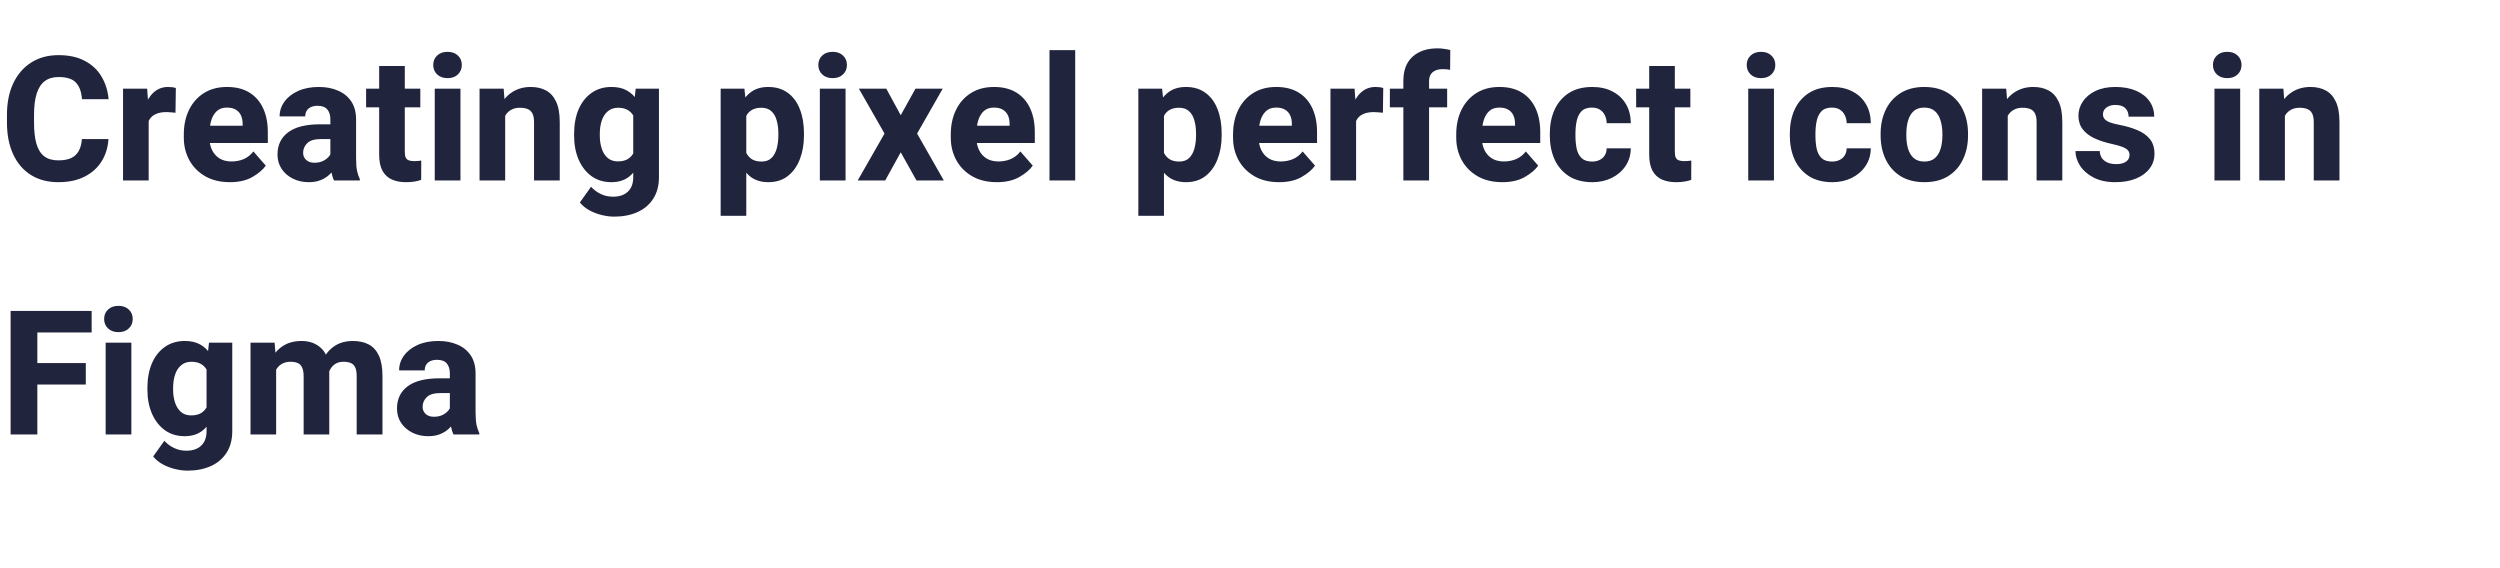 <svg width="374" height="85" viewBox="0 0 374 85" fill="none" xmlns="http://www.w3.org/2000/svg">
<path d="M16.225 20.805C16.148 22.057 15.806 23.17 15.196 24.144C14.587 25.117 13.736 25.879 12.645 26.429C11.561 26.979 10.258 27.254 8.734 27.254C7.143 27.254 5.772 26.894 4.621 26.175C3.47 25.447 2.586 24.414 1.968 23.077C1.35 21.74 1.041 20.157 1.041 18.329V17.199C1.041 15.363 1.358 13.776 1.993 12.438C2.636 11.101 3.534 10.069 4.685 9.341C5.836 8.613 7.194 8.249 8.76 8.249C10.317 8.249 11.629 8.537 12.695 9.112C13.77 9.679 14.6 10.458 15.184 11.448C15.776 12.438 16.131 13.568 16.25 14.838H12.264C12.188 13.755 11.891 12.934 11.375 12.375C10.867 11.808 9.995 11.524 8.76 11.524C7.939 11.524 7.257 11.723 6.716 12.121C6.174 12.519 5.768 13.137 5.497 13.975C5.226 14.804 5.091 15.87 5.091 17.174V18.329C5.091 19.607 5.209 20.665 5.446 21.503C5.692 22.341 6.081 22.967 6.614 23.382C7.147 23.788 7.854 23.991 8.734 23.991C9.505 23.991 10.139 23.877 10.639 23.648C11.138 23.412 11.519 23.056 11.781 22.582C12.044 22.108 12.2 21.516 12.251 20.805H16.225ZM22.242 27H18.408V13.264H22.014L22.242 16.425V27ZM26.254 16.869C26.068 16.844 25.848 16.823 25.594 16.806C25.34 16.78 25.111 16.768 24.908 16.768C24.24 16.768 23.689 16.873 23.258 17.085C22.826 17.288 22.505 17.593 22.293 17.999C22.081 18.405 21.967 18.909 21.95 19.51L21.201 19.18C21.201 17.986 21.354 16.924 21.658 15.993C21.963 15.062 22.412 14.334 23.004 13.81C23.596 13.276 24.316 13.01 25.162 13.01C25.357 13.01 25.56 13.023 25.771 13.048C25.991 13.073 26.169 13.116 26.305 13.175L26.254 16.869ZM34.392 27.254C32.944 27.254 31.704 26.953 30.672 26.352C29.648 25.752 28.861 24.948 28.311 23.94C27.769 22.933 27.498 21.82 27.498 20.602V20.106C27.498 18.735 27.756 17.517 28.273 16.45C28.797 15.375 29.542 14.533 30.507 13.924C31.472 13.315 32.623 13.01 33.96 13.01C35.289 13.01 36.406 13.289 37.312 13.848C38.217 14.406 38.903 15.193 39.368 16.209C39.834 17.216 40.066 18.401 40.066 19.764V21.389H29.11V18.811H36.296V18.507C36.296 18.033 36.211 17.614 36.042 17.25C35.873 16.886 35.615 16.602 35.268 16.399C34.929 16.196 34.485 16.095 33.935 16.095C33.308 16.095 32.805 16.273 32.424 16.628C32.043 16.983 31.764 17.462 31.586 18.062C31.417 18.663 31.332 19.345 31.332 20.106V20.602C31.332 21.304 31.463 21.922 31.726 22.455C31.988 22.988 32.365 23.407 32.855 23.712C33.346 24.008 33.939 24.156 34.633 24.156C35.285 24.156 35.894 24.038 36.461 23.801C37.028 23.555 37.51 23.174 37.908 22.658L39.762 24.778C39.33 25.396 38.661 25.963 37.756 26.48C36.859 26.996 35.737 27.254 34.392 27.254ZM49.423 17.847C49.423 17.229 49.27 16.738 48.966 16.374C48.661 16.01 48.175 15.828 47.506 15.828C47.125 15.828 46.795 15.892 46.516 16.019C46.236 16.145 46.025 16.328 45.881 16.564C45.737 16.793 45.665 17.076 45.665 17.415H41.831C41.831 16.602 42.072 15.866 42.555 15.206C43.037 14.537 43.718 14.004 44.599 13.606C45.479 13.209 46.516 13.01 47.709 13.01C48.775 13.01 49.727 13.192 50.565 13.556C51.403 13.911 52.063 14.449 52.546 15.168C53.028 15.887 53.27 16.789 53.27 17.872V23.61C53.27 24.423 53.316 25.066 53.409 25.54C53.511 26.014 53.65 26.429 53.828 26.784V27H49.969C49.783 26.611 49.643 26.124 49.55 25.54C49.465 24.956 49.423 24.364 49.423 23.763V17.847ZM49.943 20.805H47.988C47.057 20.805 46.384 21.008 45.97 21.414C45.555 21.812 45.348 22.294 45.348 22.861C45.348 23.293 45.5 23.648 45.805 23.928C46.109 24.207 46.52 24.347 47.036 24.347C47.569 24.347 48.026 24.245 48.407 24.042C48.797 23.83 49.093 23.581 49.296 23.293C49.508 22.997 49.609 22.726 49.601 22.48L50.591 24.131C50.455 24.469 50.273 24.821 50.045 25.185C49.825 25.549 49.541 25.887 49.194 26.2C48.847 26.513 48.424 26.767 47.925 26.962C47.434 27.157 46.854 27.254 46.185 27.254C45.322 27.254 44.535 27.08 43.824 26.733C43.113 26.378 42.55 25.891 42.136 25.273C41.721 24.647 41.514 23.932 41.514 23.128C41.514 21.689 42.047 20.576 43.113 19.789C44.18 18.994 45.767 18.596 47.874 18.596H49.918L49.943 20.805ZM62.88 16.057H54.768V13.264H62.88V16.057ZM60.557 9.874V22.709C60.557 23.081 60.603 23.369 60.696 23.572C60.798 23.775 60.954 23.915 61.166 23.991C61.378 24.067 61.64 24.105 61.953 24.105C62.182 24.105 62.385 24.097 62.562 24.08C62.74 24.063 62.893 24.042 63.02 24.017L63.007 26.911C62.694 27.021 62.351 27.106 61.978 27.165C61.615 27.224 61.204 27.254 60.747 27.254C59.926 27.254 59.211 27.119 58.602 26.848C58.001 26.568 57.535 26.128 57.205 25.527C56.883 24.918 56.723 24.122 56.723 23.141V9.874H60.557ZM68.885 27H65.038V13.264H68.885V27ZM64.81 9.722C64.81 9.146 65.004 8.676 65.394 8.312C65.783 7.94 66.303 7.754 66.955 7.754C67.607 7.754 68.123 7.94 68.504 8.312C68.893 8.676 69.088 9.146 69.088 9.722C69.088 10.289 68.893 10.758 68.504 11.131C68.123 11.503 67.607 11.69 66.955 11.69C66.303 11.69 65.783 11.503 65.394 11.131C65.004 10.758 64.81 10.289 64.81 9.722ZM75.575 27H71.741V13.264H75.347L75.575 16.196V27ZM74.001 19.726C74.001 18.338 74.225 17.144 74.674 16.145C75.122 15.138 75.753 14.364 76.565 13.822C77.378 13.281 78.322 13.01 79.397 13.01C80.26 13.01 81.013 13.179 81.656 13.518C82.308 13.856 82.816 14.411 83.18 15.181C83.552 15.942 83.738 16.979 83.738 18.291V27H79.892V18.266C79.892 17.699 79.807 17.263 79.638 16.958C79.477 16.645 79.24 16.429 78.927 16.311C78.614 16.184 78.228 16.12 77.772 16.12C77.306 16.12 76.9 16.209 76.553 16.387C76.214 16.556 75.931 16.801 75.702 17.123C75.482 17.445 75.317 17.826 75.207 18.266C75.097 18.697 75.042 19.167 75.042 19.675L74.001 19.726ZM98.579 13.264V26.505C98.579 27.766 98.296 28.837 97.728 29.717C97.17 30.597 96.387 31.266 95.38 31.723C94.373 32.18 93.205 32.408 91.876 32.408C91.309 32.408 90.704 32.332 90.061 32.18C89.417 32.027 88.799 31.795 88.207 31.481C87.623 31.168 87.136 30.77 86.747 30.288L88.423 27.939C88.829 28.396 89.311 28.756 89.87 29.019C90.429 29.289 91.042 29.425 91.711 29.425C92.667 29.425 93.408 29.171 93.933 28.663C94.466 28.164 94.732 27.444 94.732 26.505V16.476L95.101 13.264H98.579ZM85.884 20.03C85.884 18.634 86.108 17.411 86.557 16.361C87.014 15.303 87.661 14.482 88.499 13.898C89.337 13.306 90.331 13.01 91.482 13.01C92.405 13.01 93.175 13.188 93.793 13.543C94.419 13.89 94.927 14.381 95.316 15.016C95.706 15.65 96.01 16.399 96.231 17.263C96.451 18.117 96.628 19.049 96.764 20.056V20.373C96.586 21.651 96.298 22.811 95.9 23.852C95.503 24.893 94.944 25.722 94.225 26.34C93.505 26.949 92.583 27.254 91.457 27.254C90.314 27.254 89.324 26.953 88.486 26.352C87.657 25.743 87.014 24.914 86.557 23.864C86.108 22.815 85.884 21.626 85.884 20.297V20.03ZM89.731 20.297C89.731 21.008 89.828 21.655 90.022 22.239C90.217 22.823 90.513 23.289 90.911 23.636C91.309 23.974 91.817 24.144 92.435 24.144C93.086 24.144 93.611 24.008 94.009 23.737C94.415 23.458 94.72 23.073 94.923 22.582C95.134 22.091 95.253 21.524 95.278 20.881V19.561C95.261 19.01 95.194 18.524 95.075 18.101C94.957 17.669 94.783 17.309 94.555 17.021C94.326 16.725 94.038 16.501 93.691 16.349C93.353 16.196 92.942 16.12 92.46 16.12C91.851 16.12 91.343 16.294 90.936 16.641C90.53 16.979 90.226 17.445 90.022 18.037C89.828 18.621 89.731 19.285 89.731 20.03V20.297ZM111.643 32.281H107.809V13.264H111.363L111.643 15.904V32.281ZM120.275 20.246C120.275 21.575 120.068 22.768 119.653 23.826C119.247 24.884 118.646 25.722 117.851 26.34C117.063 26.949 116.09 27.254 114.931 27.254C113.805 27.254 112.878 26.949 112.15 26.34C111.431 25.722 110.872 24.893 110.475 23.852C110.077 22.811 109.789 21.66 109.611 20.398V20.005C109.781 18.659 110.064 17.462 110.462 16.412C110.868 15.354 111.431 14.525 112.15 13.924C112.878 13.315 113.801 13.01 114.918 13.01C116.077 13.01 117.055 13.302 117.851 13.886C118.646 14.461 119.247 15.274 119.653 16.323C120.068 17.364 120.275 18.583 120.275 19.98V20.246ZM116.441 19.98C116.441 19.235 116.357 18.575 116.188 17.999C116.027 17.415 115.76 16.958 115.388 16.628C115.015 16.289 114.52 16.12 113.902 16.12C113.428 16.12 113.022 16.196 112.684 16.349C112.354 16.492 112.078 16.708 111.858 16.996C111.647 17.284 111.486 17.639 111.376 18.062C111.274 18.477 111.215 18.96 111.198 19.51V20.906C111.232 21.533 111.338 22.091 111.516 22.582C111.702 23.073 111.99 23.462 112.379 23.75C112.768 24.029 113.285 24.169 113.928 24.169C114.554 24.169 115.049 23.991 115.413 23.636C115.777 23.28 116.039 22.806 116.2 22.214C116.361 21.613 116.441 20.957 116.441 20.246V19.98ZM126.496 27H122.649V13.264H126.496V27ZM122.421 9.722C122.421 9.146 122.616 8.676 123.005 8.312C123.394 7.94 123.915 7.754 124.566 7.754C125.218 7.754 125.734 7.94 126.115 8.312C126.505 8.676 126.699 9.146 126.699 9.722C126.699 10.289 126.505 10.758 126.115 11.131C125.734 11.503 125.218 11.69 124.566 11.69C123.915 11.69 123.394 11.503 123.005 11.131C122.616 10.758 122.421 10.289 122.421 9.722ZM134.748 17.237L136.957 13.264H141.032L137.198 19.98L141.197 27H137.109L134.748 22.785L132.425 27H128.312L132.323 19.98L128.489 13.264H132.59L134.748 17.237ZM149.132 27.254C147.685 27.254 146.445 26.953 145.412 26.352C144.388 25.752 143.601 24.948 143.051 23.94C142.509 22.933 142.238 21.82 142.238 20.602V20.106C142.238 18.735 142.496 17.517 143.013 16.45C143.537 15.375 144.282 14.533 145.247 13.924C146.212 13.315 147.363 13.01 148.7 13.01C150.029 13.01 151.146 13.289 152.052 13.848C152.957 14.406 153.643 15.193 154.108 16.209C154.574 17.216 154.807 18.401 154.807 19.764V21.389H143.851V18.811H151.036V18.507C151.036 18.033 150.951 17.614 150.782 17.25C150.613 16.886 150.355 16.602 150.008 16.399C149.669 16.196 149.225 16.095 148.675 16.095C148.049 16.095 147.545 16.273 147.164 16.628C146.783 16.983 146.504 17.462 146.326 18.062C146.157 18.663 146.072 19.345 146.072 20.106V20.602C146.072 21.304 146.203 21.922 146.466 22.455C146.728 22.988 147.105 23.407 147.596 23.712C148.087 24.008 148.679 24.156 149.373 24.156C150.025 24.156 150.634 24.038 151.201 23.801C151.768 23.555 152.251 23.174 152.648 22.658L154.502 24.778C154.07 25.396 153.402 25.963 152.496 26.48C151.599 26.996 150.478 27.254 149.132 27.254ZM160.85 27H157.003V7.5H160.85V27ZM174.129 32.281H170.295V13.264H173.85L174.129 15.904V32.281ZM182.762 20.246C182.762 21.575 182.554 22.768 182.14 23.826C181.733 24.884 181.132 25.722 180.337 26.34C179.55 26.949 178.576 27.254 177.417 27.254C176.291 27.254 175.365 26.949 174.637 26.34C173.917 25.722 173.359 24.893 172.961 23.852C172.563 22.811 172.275 21.66 172.098 20.398V20.005C172.267 18.659 172.55 17.462 172.948 16.412C173.354 15.354 173.917 14.525 174.637 13.924C175.365 13.315 176.287 13.01 177.404 13.01C178.564 13.01 179.541 13.302 180.337 13.886C181.132 14.461 181.733 15.274 182.14 16.323C182.554 17.364 182.762 18.583 182.762 19.98V20.246ZM178.928 19.98C178.928 19.235 178.843 18.575 178.674 17.999C178.513 17.415 178.246 16.958 177.874 16.628C177.502 16.289 177.007 16.12 176.389 16.12C175.915 16.12 175.508 16.196 175.17 16.349C174.84 16.492 174.565 16.708 174.345 16.996C174.133 17.284 173.972 17.639 173.862 18.062C173.761 18.477 173.701 18.96 173.685 19.51V20.906C173.718 21.533 173.824 22.091 174.002 22.582C174.188 23.073 174.476 23.462 174.865 23.75C175.255 24.029 175.771 24.169 176.414 24.169C177.04 24.169 177.535 23.991 177.899 23.636C178.263 23.28 178.526 22.806 178.687 22.214C178.847 21.613 178.928 20.957 178.928 20.246V19.98ZM191.356 27.254C189.909 27.254 188.669 26.953 187.637 26.352C186.613 25.752 185.826 24.948 185.275 23.94C184.734 22.933 184.463 21.82 184.463 20.602V20.106C184.463 18.735 184.721 17.517 185.237 16.45C185.762 15.375 186.507 14.533 187.472 13.924C188.437 13.315 189.588 13.01 190.925 13.01C192.254 13.01 193.371 13.289 194.276 13.848C195.182 14.406 195.868 15.193 196.333 16.209C196.799 17.216 197.031 18.401 197.031 19.764V21.389H186.075V18.811H193.261V18.507C193.261 18.033 193.176 17.614 193.007 17.25C192.838 16.886 192.579 16.602 192.232 16.399C191.894 16.196 191.45 16.095 190.899 16.095C190.273 16.095 189.77 16.273 189.389 16.628C189.008 16.983 188.729 17.462 188.551 18.062C188.382 18.663 188.297 19.345 188.297 20.106V20.602C188.297 21.304 188.428 21.922 188.69 22.455C188.953 22.988 189.329 23.407 189.82 23.712C190.311 24.008 190.904 24.156 191.598 24.156C192.249 24.156 192.859 24.038 193.426 23.801C193.993 23.555 194.475 23.174 194.873 22.658L196.727 24.778C196.295 25.396 195.626 25.963 194.721 26.48C193.824 26.996 192.702 27.254 191.356 27.254ZM202.871 27H199.037V13.264H202.643L202.871 16.425V27ZM206.883 16.869C206.697 16.844 206.477 16.823 206.223 16.806C205.969 16.78 205.74 16.768 205.537 16.768C204.868 16.768 204.318 16.873 203.887 17.085C203.455 17.288 203.133 17.593 202.922 17.999C202.71 18.405 202.596 18.909 202.579 19.51L201.83 19.18C201.83 17.986 201.982 16.924 202.287 15.993C202.592 15.062 203.04 14.334 203.633 13.81C204.225 13.276 204.945 13.01 205.791 13.01C205.986 13.01 206.189 13.023 206.4 13.048C206.62 13.073 206.798 13.116 206.934 13.175L206.883 16.869ZM209.942 27V12.096C209.942 10.521 210.399 9.32 211.313 8.49C212.236 7.652 213.48 7.233 215.046 7.233C215.393 7.233 215.723 7.259 216.036 7.31C216.358 7.352 216.667 7.411 216.963 7.487L216.938 10.445C216.777 10.412 216.603 10.386 216.417 10.369C216.239 10.352 216.04 10.344 215.82 10.344C215.177 10.344 214.678 10.496 214.322 10.801C213.967 11.097 213.789 11.529 213.789 12.096V27H209.942ZM216.493 16.057H207.924V13.264H216.493V16.057ZM224.745 27.254C223.298 27.254 222.058 26.953 221.025 26.352C220.001 25.752 219.214 24.948 218.664 23.94C218.122 22.933 217.852 21.82 217.852 20.602V20.106C217.852 18.735 218.11 17.517 218.626 16.45C219.151 15.375 219.896 14.533 220.86 13.924C221.825 13.315 222.976 13.01 224.313 13.01C225.642 13.01 226.759 13.289 227.665 13.848C228.571 14.406 229.256 15.193 229.722 16.209C230.187 17.216 230.42 18.401 230.42 19.764V21.389H219.464V18.811H226.649V18.507C226.649 18.033 226.565 17.614 226.396 17.25C226.226 16.886 225.968 16.602 225.621 16.399C225.283 16.196 224.838 16.095 224.288 16.095C223.662 16.095 223.158 16.273 222.777 16.628C222.396 16.983 222.117 17.462 221.939 18.062C221.77 18.663 221.686 19.345 221.686 20.106V20.602C221.686 21.304 221.817 21.922 222.079 22.455C222.341 22.988 222.718 23.407 223.209 23.712C223.7 24.008 224.292 24.156 224.986 24.156C225.638 24.156 226.247 24.038 226.814 23.801C227.382 23.555 227.864 23.174 228.262 22.658L230.115 24.778C229.684 25.396 229.015 25.963 228.109 26.48C227.212 26.996 226.091 27.254 224.745 27.254ZM238.164 24.169C238.596 24.169 238.977 24.088 239.307 23.928C239.637 23.767 239.891 23.538 240.068 23.242C240.255 22.946 240.352 22.595 240.36 22.189H243.966C243.957 23.179 243.699 24.055 243.191 24.816C242.684 25.578 241.998 26.175 241.135 26.606C240.271 27.038 239.302 27.254 238.228 27.254C236.806 27.254 235.621 26.945 234.673 26.327C233.733 25.709 233.027 24.876 232.553 23.826C232.087 22.777 231.854 21.605 231.854 20.31V19.967C231.854 18.663 232.087 17.487 232.553 16.438C233.027 15.388 233.733 14.554 234.673 13.937C235.621 13.319 236.801 13.01 238.215 13.01C239.349 13.01 240.343 13.23 241.198 13.67C242.062 14.102 242.734 14.724 243.217 15.536C243.708 16.34 243.957 17.305 243.966 18.431H240.36C240.352 17.999 240.263 17.61 240.094 17.263C239.933 16.907 239.688 16.624 239.357 16.412C239.027 16.201 238.621 16.095 238.139 16.095C237.462 16.095 236.945 16.277 236.59 16.641C236.243 17.005 236.006 17.483 235.879 18.075C235.752 18.659 235.688 19.29 235.688 19.967V20.31C235.688 20.995 235.748 21.634 235.866 22.227C235.993 22.811 236.234 23.28 236.59 23.636C236.954 23.991 237.479 24.169 238.164 24.169ZM252.878 16.057H244.766V13.264H252.878V16.057ZM250.555 9.874V22.709C250.555 23.081 250.601 23.369 250.694 23.572C250.796 23.775 250.952 23.915 251.164 23.991C251.376 24.067 251.638 24.105 251.951 24.105C252.18 24.105 252.383 24.097 252.561 24.08C252.738 24.063 252.891 24.042 253.018 24.017L253.005 26.911C252.692 27.021 252.349 27.106 251.977 27.165C251.613 27.224 251.202 27.254 250.745 27.254C249.924 27.254 249.209 27.119 248.6 26.848C247.999 26.568 247.533 26.128 247.203 25.527C246.882 24.918 246.721 24.122 246.721 23.141V9.874H250.555ZM265.383 27H261.536V13.264H265.383V27ZM261.308 9.722C261.308 9.146 261.502 8.676 261.892 8.312C262.281 7.94 262.801 7.754 263.453 7.754C264.105 7.754 264.621 7.94 265.002 8.312C265.391 8.676 265.586 9.146 265.586 9.722C265.586 10.289 265.391 10.758 265.002 11.131C264.621 11.503 264.105 11.69 263.453 11.69C262.801 11.69 262.281 11.503 261.892 11.131C261.502 10.758 261.308 10.289 261.308 9.722ZM274.066 24.169C274.498 24.169 274.879 24.088 275.209 23.928C275.539 23.767 275.793 23.538 275.971 23.242C276.157 22.946 276.254 22.595 276.263 22.189H279.868C279.86 23.179 279.602 24.055 279.094 24.816C278.586 25.578 277.9 26.175 277.037 26.606C276.174 27.038 275.205 27.254 274.13 27.254C272.708 27.254 271.523 26.945 270.575 26.327C269.636 25.709 268.929 24.876 268.455 23.826C267.99 22.777 267.757 21.605 267.757 20.31V19.967C267.757 18.663 267.99 17.487 268.455 16.438C268.929 15.388 269.636 14.554 270.575 13.937C271.523 13.319 272.704 13.01 274.117 13.01C275.251 13.01 276.246 13.23 277.101 13.67C277.964 14.102 278.637 14.724 279.119 15.536C279.61 16.34 279.86 17.305 279.868 18.431H276.263C276.254 17.999 276.165 17.61 275.996 17.263C275.835 16.907 275.59 16.624 275.26 16.412C274.93 16.201 274.523 16.095 274.041 16.095C273.364 16.095 272.848 16.277 272.492 16.641C272.145 17.005 271.908 17.483 271.781 18.075C271.654 18.659 271.591 19.29 271.591 19.967V20.31C271.591 20.995 271.65 21.634 271.769 22.227C271.896 22.811 272.137 23.28 272.492 23.636C272.856 23.991 273.381 24.169 274.066 24.169ZM281.341 20.005C281.341 18.668 281.595 17.474 282.103 16.425C282.61 15.367 283.351 14.533 284.324 13.924C285.298 13.315 286.478 13.01 287.866 13.01C289.271 13.01 290.46 13.315 291.434 13.924C292.415 14.533 293.156 15.367 293.655 16.425C294.163 17.474 294.417 18.668 294.417 20.005V20.271C294.417 21.6 294.163 22.794 293.655 23.852C293.156 24.91 292.42 25.743 291.446 26.352C290.473 26.953 289.288 27.254 287.892 27.254C286.495 27.254 285.306 26.953 284.324 26.352C283.351 25.743 282.61 24.91 282.103 23.852C281.595 22.794 281.341 21.6 281.341 20.271V20.005ZM285.188 20.271C285.188 20.991 285.272 21.647 285.441 22.239C285.619 22.832 285.903 23.301 286.292 23.648C286.69 23.995 287.223 24.169 287.892 24.169C288.552 24.169 289.076 23.995 289.466 23.648C289.864 23.301 290.147 22.832 290.316 22.239C290.494 21.647 290.583 20.991 290.583 20.271V20.005C290.583 19.302 290.494 18.655 290.316 18.062C290.147 17.462 289.864 16.983 289.466 16.628C289.076 16.273 288.543 16.095 287.866 16.095C287.206 16.095 286.677 16.273 286.279 16.628C285.89 16.983 285.611 17.462 285.441 18.062C285.272 18.655 285.188 19.302 285.188 20.005V20.271ZM300.358 27H296.524V13.264H300.13L300.358 16.196V27ZM298.784 19.726C298.784 18.338 299.008 17.144 299.457 16.145C299.906 15.138 300.536 14.364 301.349 13.822C302.161 13.281 303.105 13.01 304.18 13.01C305.043 13.01 305.796 13.179 306.439 13.518C307.091 13.856 307.599 14.411 307.963 15.181C308.335 15.942 308.521 16.979 308.521 18.291V27H304.675V18.266C304.675 17.699 304.59 17.263 304.421 16.958C304.26 16.645 304.023 16.429 303.71 16.311C303.397 16.184 303.012 16.12 302.555 16.12C302.089 16.12 301.683 16.209 301.336 16.387C300.997 16.556 300.714 16.801 300.485 17.123C300.265 17.445 300.1 17.826 299.99 18.266C299.88 18.697 299.825 19.167 299.825 19.675L298.784 19.726ZM318.576 23.166C318.576 22.912 318.5 22.692 318.348 22.506C318.204 22.32 317.933 22.146 317.535 21.985C317.137 21.825 316.562 21.664 315.809 21.503C314.886 21.3 314.052 21.025 313.308 20.678C312.571 20.331 311.992 19.882 311.568 19.332C311.145 18.773 310.934 18.101 310.934 17.314C310.934 16.543 311.154 15.832 311.594 15.181C312.034 14.529 312.664 14.004 313.485 13.606C314.315 13.209 315.305 13.01 316.456 13.01C317.658 13.01 318.695 13.2 319.566 13.581C320.438 13.962 321.107 14.487 321.572 15.155C322.038 15.824 322.271 16.59 322.271 17.453H318.437C318.437 16.937 318.276 16.518 317.954 16.196C317.641 15.866 317.137 15.701 316.443 15.701C316.071 15.701 315.745 15.765 315.466 15.892C315.187 16.019 314.971 16.188 314.818 16.399C314.674 16.602 314.603 16.844 314.603 17.123C314.603 17.377 314.683 17.601 314.844 17.796C315.005 17.991 315.267 18.16 315.631 18.304C315.995 18.448 316.481 18.575 317.091 18.685C318.064 18.871 318.944 19.129 319.731 19.459C320.519 19.781 321.145 20.225 321.61 20.792C322.076 21.351 322.309 22.095 322.309 23.026C322.309 23.839 322.067 24.567 321.585 25.21C321.111 25.845 320.434 26.344 319.554 26.708C318.682 27.072 317.654 27.254 316.469 27.254C315.174 27.254 314.082 27.021 313.193 26.556C312.305 26.09 311.632 25.502 311.175 24.791C310.718 24.072 310.489 23.34 310.489 22.595H314.12C314.146 23.052 314.268 23.424 314.488 23.712C314.717 24 315.009 24.211 315.364 24.347C315.728 24.482 316.126 24.55 316.558 24.55C316.998 24.55 317.366 24.495 317.662 24.385C317.967 24.266 318.195 24.105 318.348 23.902C318.5 23.691 318.576 23.445 318.576 23.166ZM335.131 27H331.284V13.264H335.131V27ZM331.056 9.722C331.056 9.146 331.25 8.676 331.64 8.312C332.029 7.94 332.549 7.754 333.201 7.754C333.853 7.754 334.369 7.94 334.75 8.312C335.139 8.676 335.334 9.146 335.334 9.722C335.334 10.289 335.139 10.758 334.75 11.131C334.369 11.503 333.853 11.69 333.201 11.69C332.549 11.69 332.029 11.503 331.64 11.131C331.25 10.758 331.056 10.289 331.056 9.722ZM341.821 27H337.987V13.264H341.593L341.821 16.196V27ZM340.247 19.726C340.247 18.338 340.471 17.144 340.92 16.145C341.368 15.138 341.999 14.364 342.812 13.822C343.624 13.281 344.568 13.01 345.643 13.01C346.506 13.01 347.259 13.179 347.902 13.518C348.554 13.856 349.062 14.411 349.426 15.181C349.798 15.942 349.984 16.979 349.984 18.291V27H346.138V18.266C346.138 17.699 346.053 17.263 345.884 16.958C345.723 16.645 345.486 16.429 345.173 16.311C344.86 16.184 344.475 16.12 344.018 16.12C343.552 16.12 343.146 16.209 342.799 16.387C342.46 16.556 342.177 16.801 341.948 17.123C341.728 17.445 341.563 17.826 341.453 18.266C341.343 18.697 341.288 19.167 341.288 19.675L340.247 19.726ZM5.586 65H1.587V46.516H5.586V65ZM12.835 57.523H4.52V54.31H12.835V57.523ZM13.711 49.74H4.52V46.516H13.711V49.74ZM19.652 65H15.806V51.264H19.652V65ZM15.577 47.722C15.577 47.146 15.772 46.676 16.161 46.312C16.55 45.94 17.071 45.754 17.723 45.754C18.374 45.754 18.891 45.94 19.271 46.312C19.661 46.676 19.855 47.146 19.855 47.722C19.855 48.289 19.661 48.758 19.271 49.131C18.891 49.503 18.374 49.69 17.723 49.69C17.071 49.69 16.55 49.503 16.161 49.131C15.772 48.758 15.577 48.289 15.577 47.722ZM34.747 51.264V64.505C34.747 65.766 34.464 66.837 33.897 67.717C33.338 68.597 32.555 69.266 31.548 69.723C30.541 70.18 29.373 70.408 28.044 70.408C27.477 70.408 26.872 70.332 26.229 70.18C25.585 70.027 24.967 69.795 24.375 69.481C23.791 69.168 23.304 68.77 22.915 68.288L24.591 65.939C24.997 66.397 25.48 66.756 26.038 67.019C26.597 67.289 27.21 67.425 27.879 67.425C28.835 67.425 29.576 67.171 30.101 66.663C30.634 66.164 30.9 65.444 30.9 64.505V54.476L31.269 51.264H34.747ZM22.052 58.03C22.052 56.634 22.276 55.411 22.725 54.361C23.182 53.303 23.829 52.482 24.667 51.898C25.505 51.306 26.499 51.01 27.65 51.01C28.573 51.01 29.343 51.188 29.961 51.543C30.587 51.89 31.095 52.381 31.484 53.016C31.874 53.65 32.178 54.399 32.398 55.263C32.618 56.117 32.796 57.048 32.932 58.056V58.373C32.754 59.651 32.466 60.81 32.068 61.852C31.671 62.893 31.112 63.722 30.393 64.34C29.673 64.949 28.751 65.254 27.625 65.254C26.482 65.254 25.492 64.954 24.654 64.353C23.825 63.743 23.182 62.914 22.725 61.864C22.276 60.815 22.052 59.626 22.052 58.297V58.03ZM25.898 58.297C25.898 59.008 25.996 59.655 26.19 60.239C26.385 60.823 26.681 61.289 27.079 61.636C27.477 61.974 27.985 62.144 28.602 62.144C29.254 62.144 29.779 62.008 30.177 61.737C30.583 61.458 30.888 61.073 31.091 60.582C31.302 60.091 31.421 59.524 31.446 58.881V57.56C31.429 57.01 31.362 56.524 31.243 56.101C31.125 55.669 30.951 55.309 30.723 55.022C30.494 54.725 30.206 54.501 29.859 54.349C29.521 54.196 29.11 54.12 28.628 54.12C28.019 54.12 27.511 54.294 27.105 54.641C26.698 54.979 26.394 55.445 26.19 56.037C25.996 56.621 25.898 57.285 25.898 58.03V58.297ZM41.31 65H37.477V51.264H41.082L41.31 54.133V65ZM39.724 57.726C39.724 56.422 39.927 55.267 40.333 54.26C40.739 53.253 41.34 52.461 42.136 51.886C42.94 51.302 43.934 51.01 45.119 51.01C46.338 51.01 47.332 51.386 48.102 52.14C48.873 52.884 49.258 54.116 49.258 55.834V65H45.424V56.304C45.424 55.72 45.343 55.271 45.183 54.958C45.03 54.636 44.806 54.416 44.51 54.298C44.214 54.179 43.858 54.12 43.443 54.12C42.995 54.12 42.601 54.209 42.263 54.387C41.924 54.556 41.645 54.801 41.425 55.123C41.205 55.445 41.04 55.825 40.93 56.266C40.828 56.697 40.777 57.167 40.777 57.675L39.724 57.726ZM47.544 57.573C47.535 56.329 47.726 55.212 48.115 54.222C48.513 53.231 49.105 52.449 49.893 51.873C50.68 51.297 51.657 51.01 52.825 51.01C53.705 51.01 54.476 51.179 55.136 51.518C55.796 51.856 56.308 52.41 56.672 53.181C57.036 53.951 57.218 54.983 57.218 56.278V65H53.358V56.266C53.358 55.673 53.278 55.225 53.117 54.92C52.965 54.615 52.741 54.408 52.444 54.298C52.157 54.179 51.81 54.12 51.403 54.12C50.98 54.12 50.612 54.2 50.299 54.361C49.994 54.522 49.736 54.755 49.524 55.06C49.321 55.356 49.165 55.707 49.055 56.113C48.953 56.511 48.902 56.947 48.902 57.421L47.544 57.573ZM67.298 55.847C67.298 55.229 67.145 54.738 66.841 54.374C66.536 54.01 66.049 53.828 65.381 53.828C65 53.828 64.67 53.892 64.391 54.019C64.111 54.145 63.9 54.328 63.756 54.565C63.612 54.793 63.54 55.077 63.54 55.415H59.706C59.706 54.602 59.947 53.866 60.43 53.206C60.912 52.537 61.593 52.004 62.474 51.606C63.354 51.209 64.391 51.01 65.584 51.01C66.65 51.01 67.603 51.192 68.44 51.556C69.278 51.911 69.939 52.449 70.421 53.168C70.903 53.887 71.144 54.789 71.144 55.872V61.61C71.144 62.423 71.191 63.066 71.284 63.54C71.386 64.014 71.525 64.429 71.703 64.784V65H67.844C67.658 64.611 67.518 64.124 67.425 63.54C67.34 62.956 67.298 62.364 67.298 61.763V55.847ZM67.818 58.805H65.863C64.932 58.805 64.259 59.008 63.845 59.414C63.43 59.812 63.223 60.294 63.223 60.861C63.223 61.293 63.375 61.648 63.68 61.928C63.984 62.207 64.395 62.347 64.911 62.347C65.444 62.347 65.901 62.245 66.282 62.042C66.671 61.83 66.968 61.581 67.171 61.293C67.382 60.997 67.484 60.726 67.476 60.48L68.466 62.131C68.33 62.469 68.148 62.821 67.92 63.185C67.7 63.548 67.416 63.887 67.069 64.2C66.722 64.513 66.299 64.767 65.8 64.962C65.309 65.157 64.729 65.254 64.061 65.254C63.197 65.254 62.41 65.08 61.699 64.733C60.988 64.378 60.425 63.891 60.011 63.273C59.596 62.647 59.389 61.932 59.389 61.128C59.389 59.689 59.922 58.576 60.988 57.789C62.055 56.993 63.642 56.596 65.749 56.596H67.793L67.818 58.805Z" fill="#21243D"/>
</svg>

